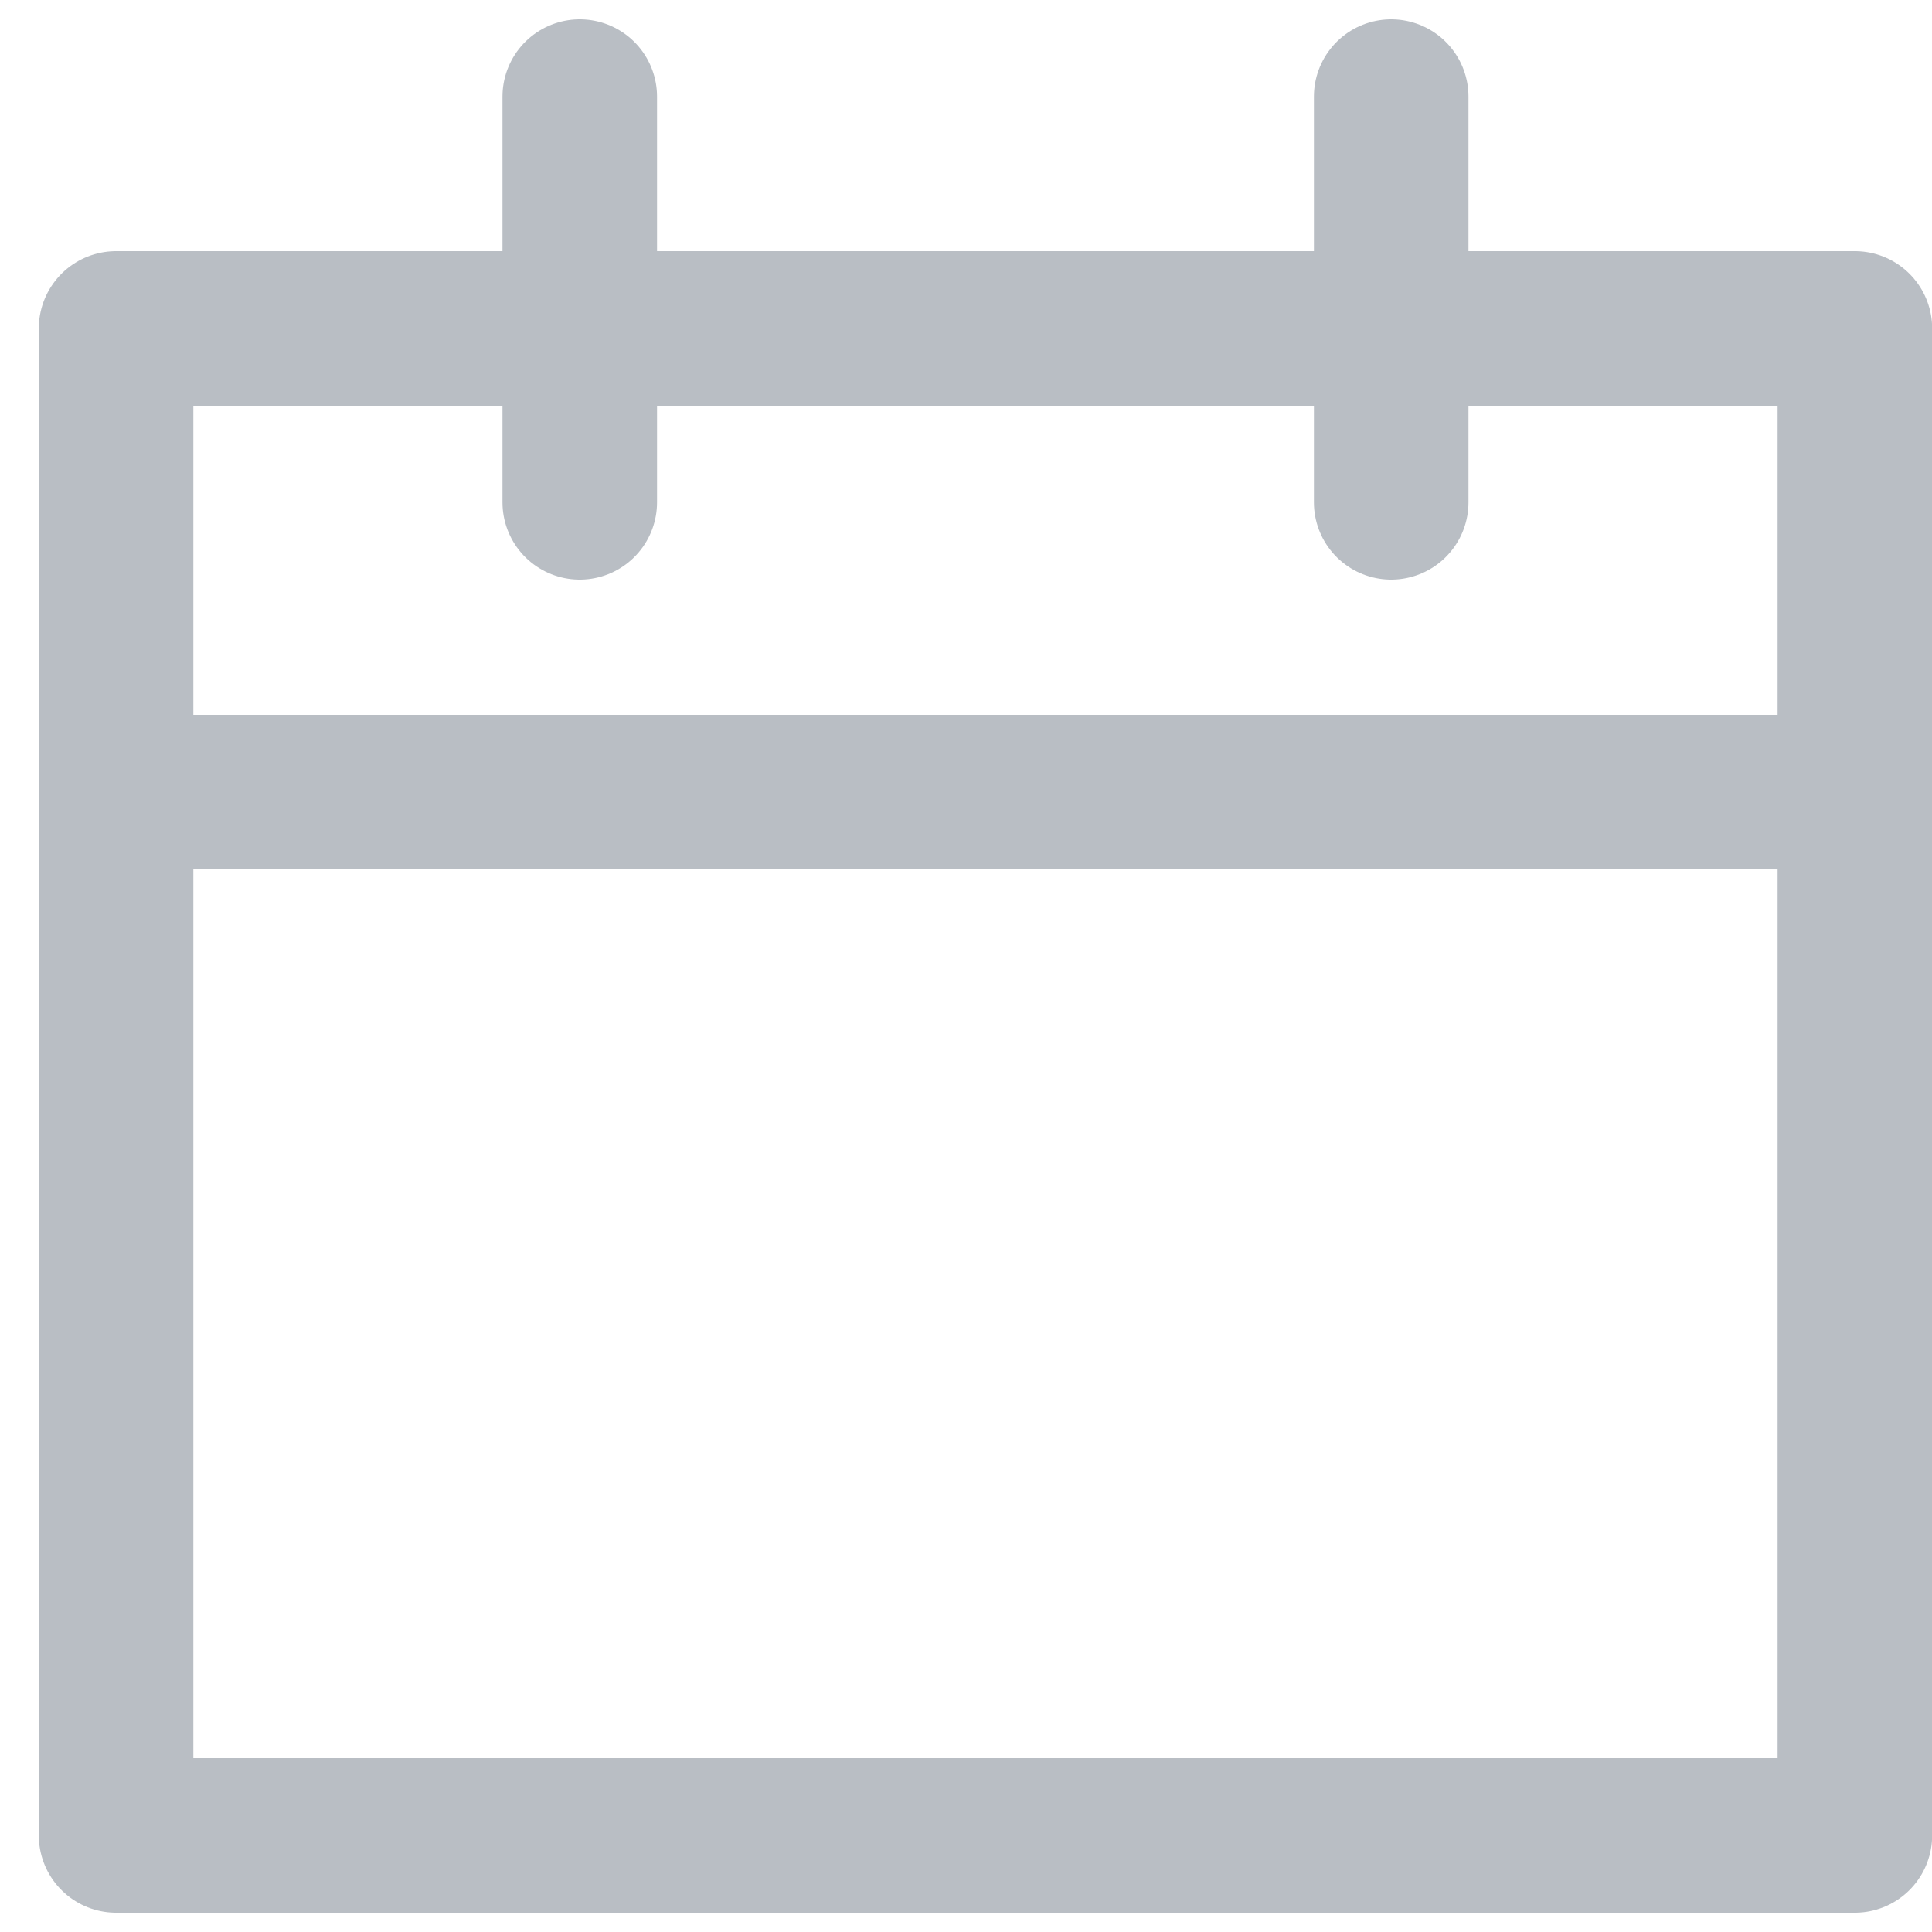 <svg width="25" height="25" viewBox="0 0 25 25" fill="none" xmlns="http://www.w3.org/2000/svg">

<path d="M1.502 4.25H24.002V23.75H1.502V4.25Z" stroke="#B9BEC4" stroke-width="2" stroke-linecap="round" stroke-linejoin="round"/>
<path d="M1.502 10.25H24.002" stroke="#B9BEC4" stroke-width="2" stroke-linecap="round" stroke-linejoin="round"/>
<path d="M7.502 6.5V1.25" stroke="#B9BEC4" stroke-width="2" stroke-linecap="round" stroke-linejoin="round"/>
<path d="M18.002 6.5V1.25" stroke="#B9BEC4" stroke-width="2" stroke-linecap="round" stroke-linejoin="round"/>






</svg>
